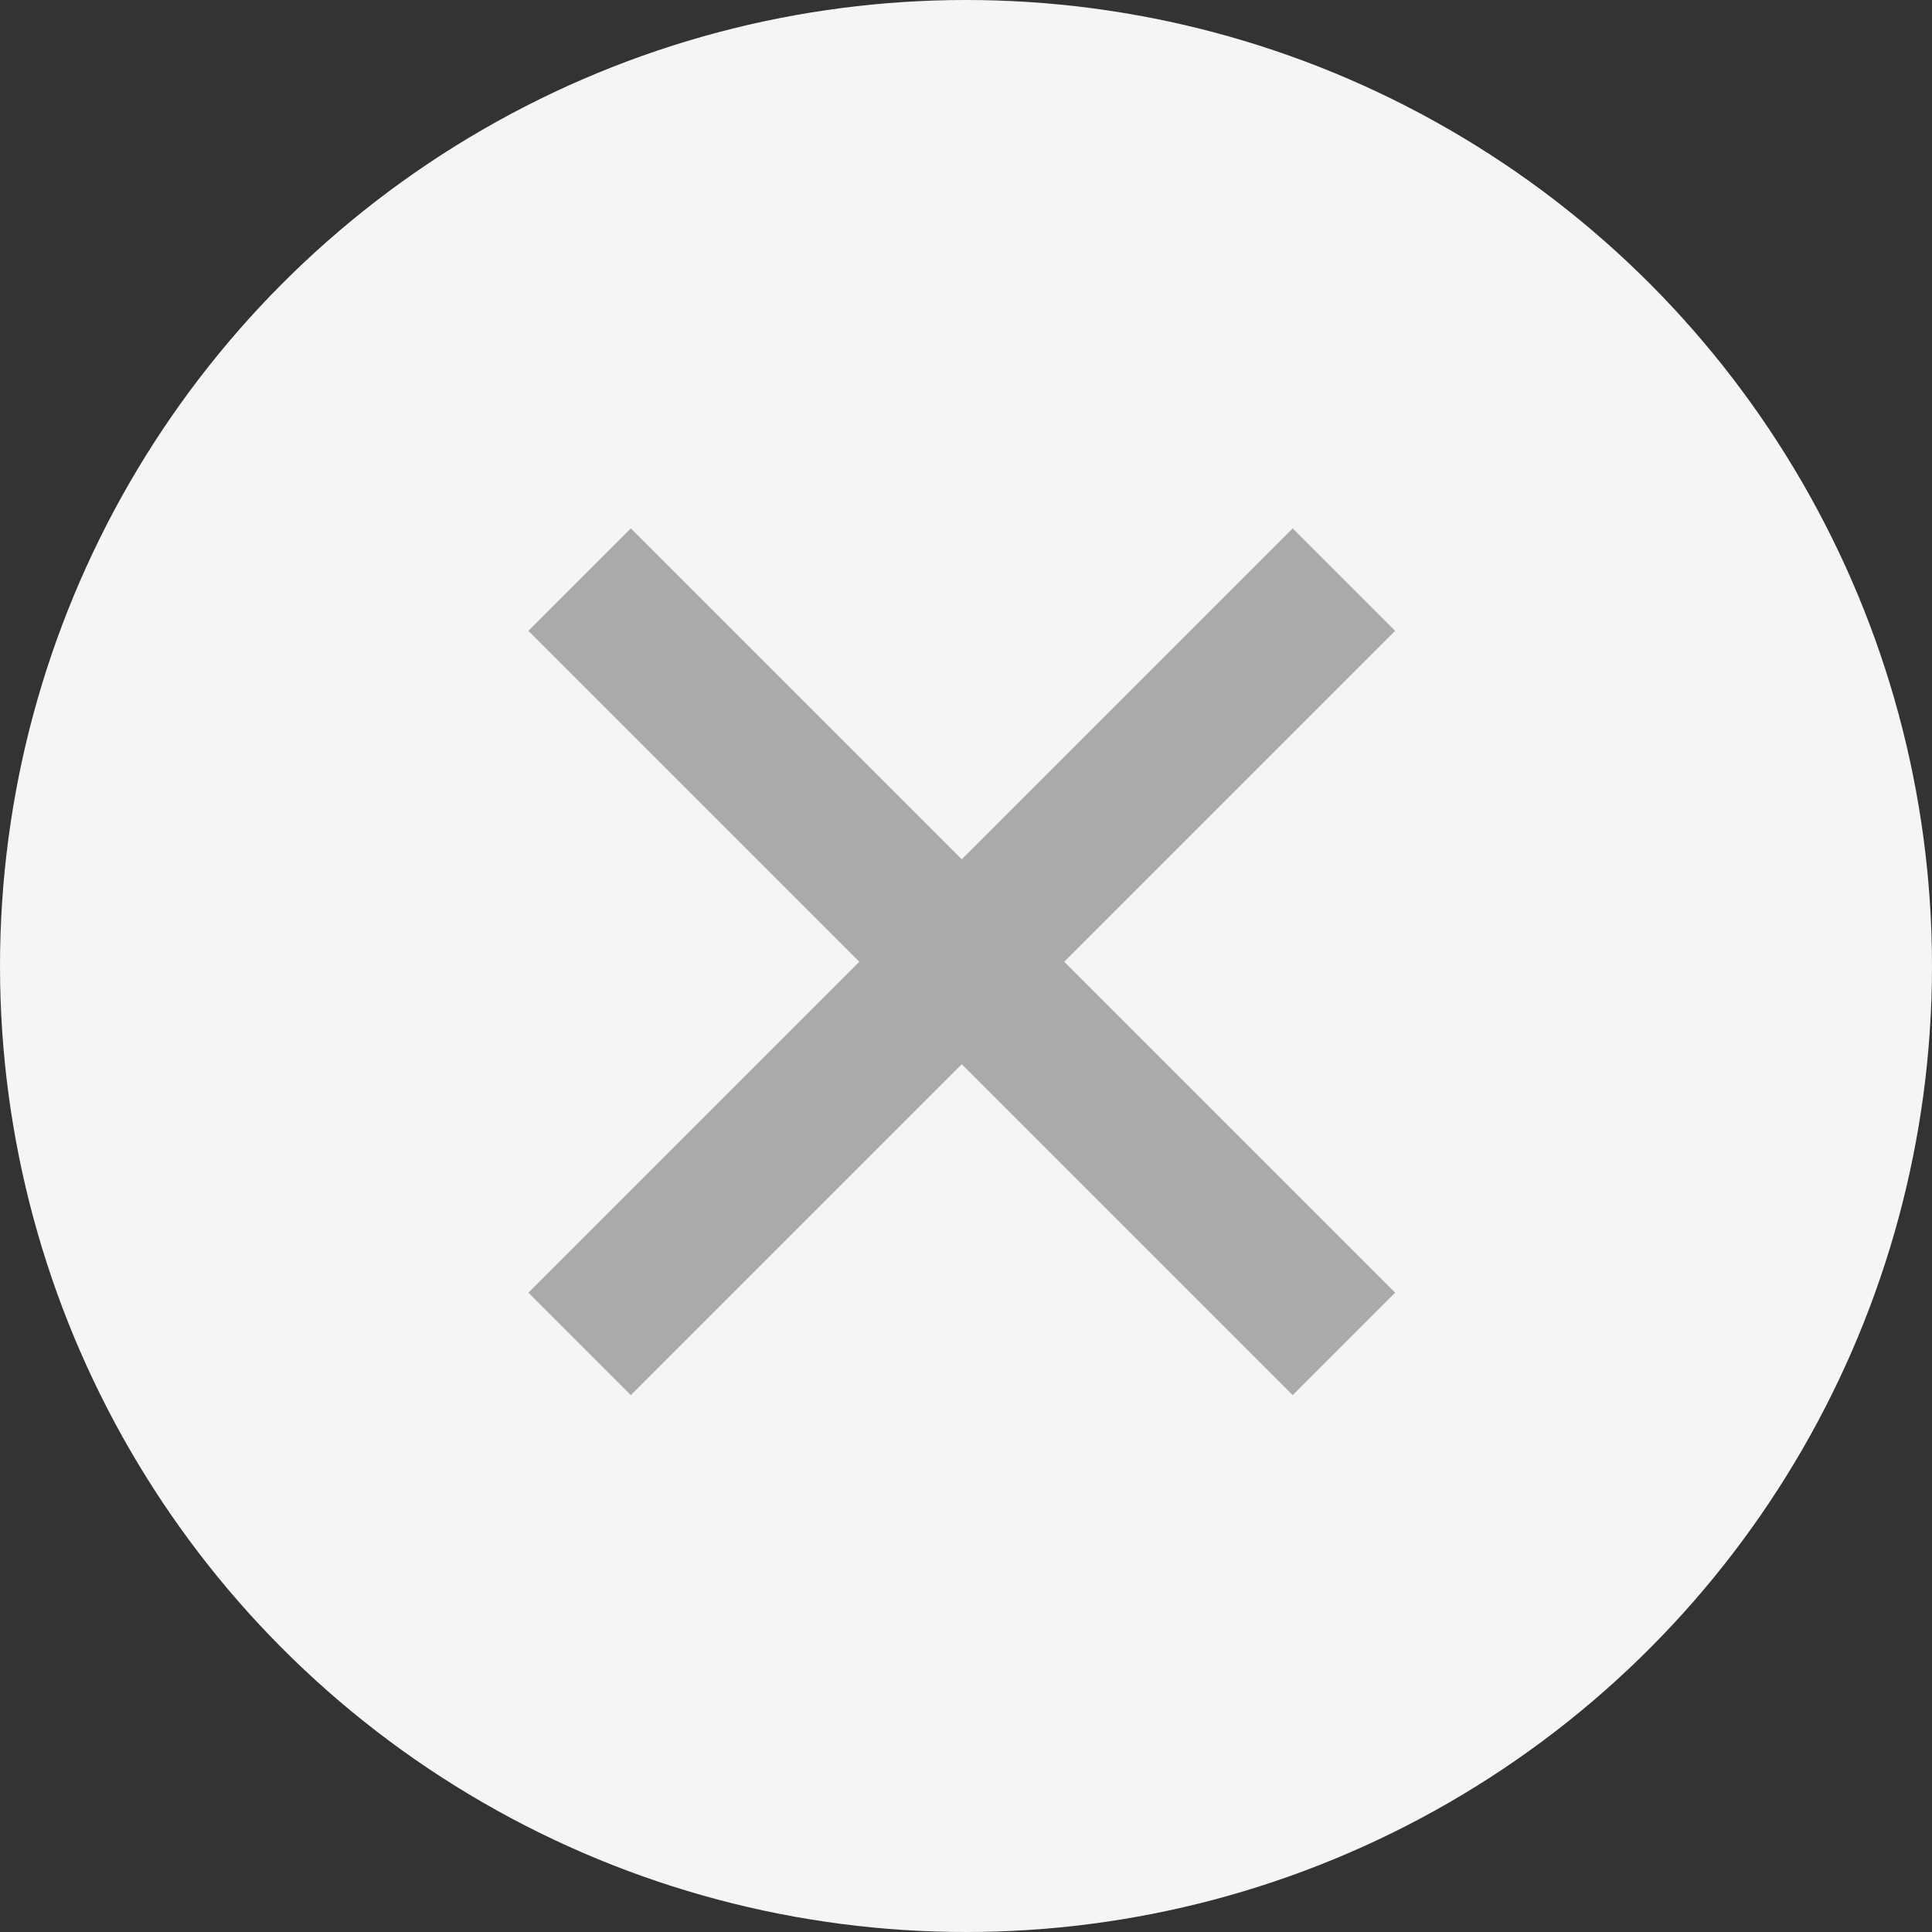 <svg xmlns="http://www.w3.org/2000/svg" width="20" height="20" viewBox="0 0 20 20"><rect x="0" y="0" width="20" height="20" fill="#333333" stroke="none"/><defs><style>.a{fill:#f5f5f5;}.b{fill:none;stroke:#aaa;stroke-width:1.5px;}</style></defs><g transform="translate(-342 -967)"><circle class="a" cx="10" cy="10" r="10" transform="translate(342 967)"/><g transform="translate(-0.088 -0.4)"><path class="b" d="M355,971.4l-7.912,7.912" transform="translate(1 2)"/><path class="b" d="M347.088,971.4,355,979.312" transform="translate(1 2)"/></g></g></svg>